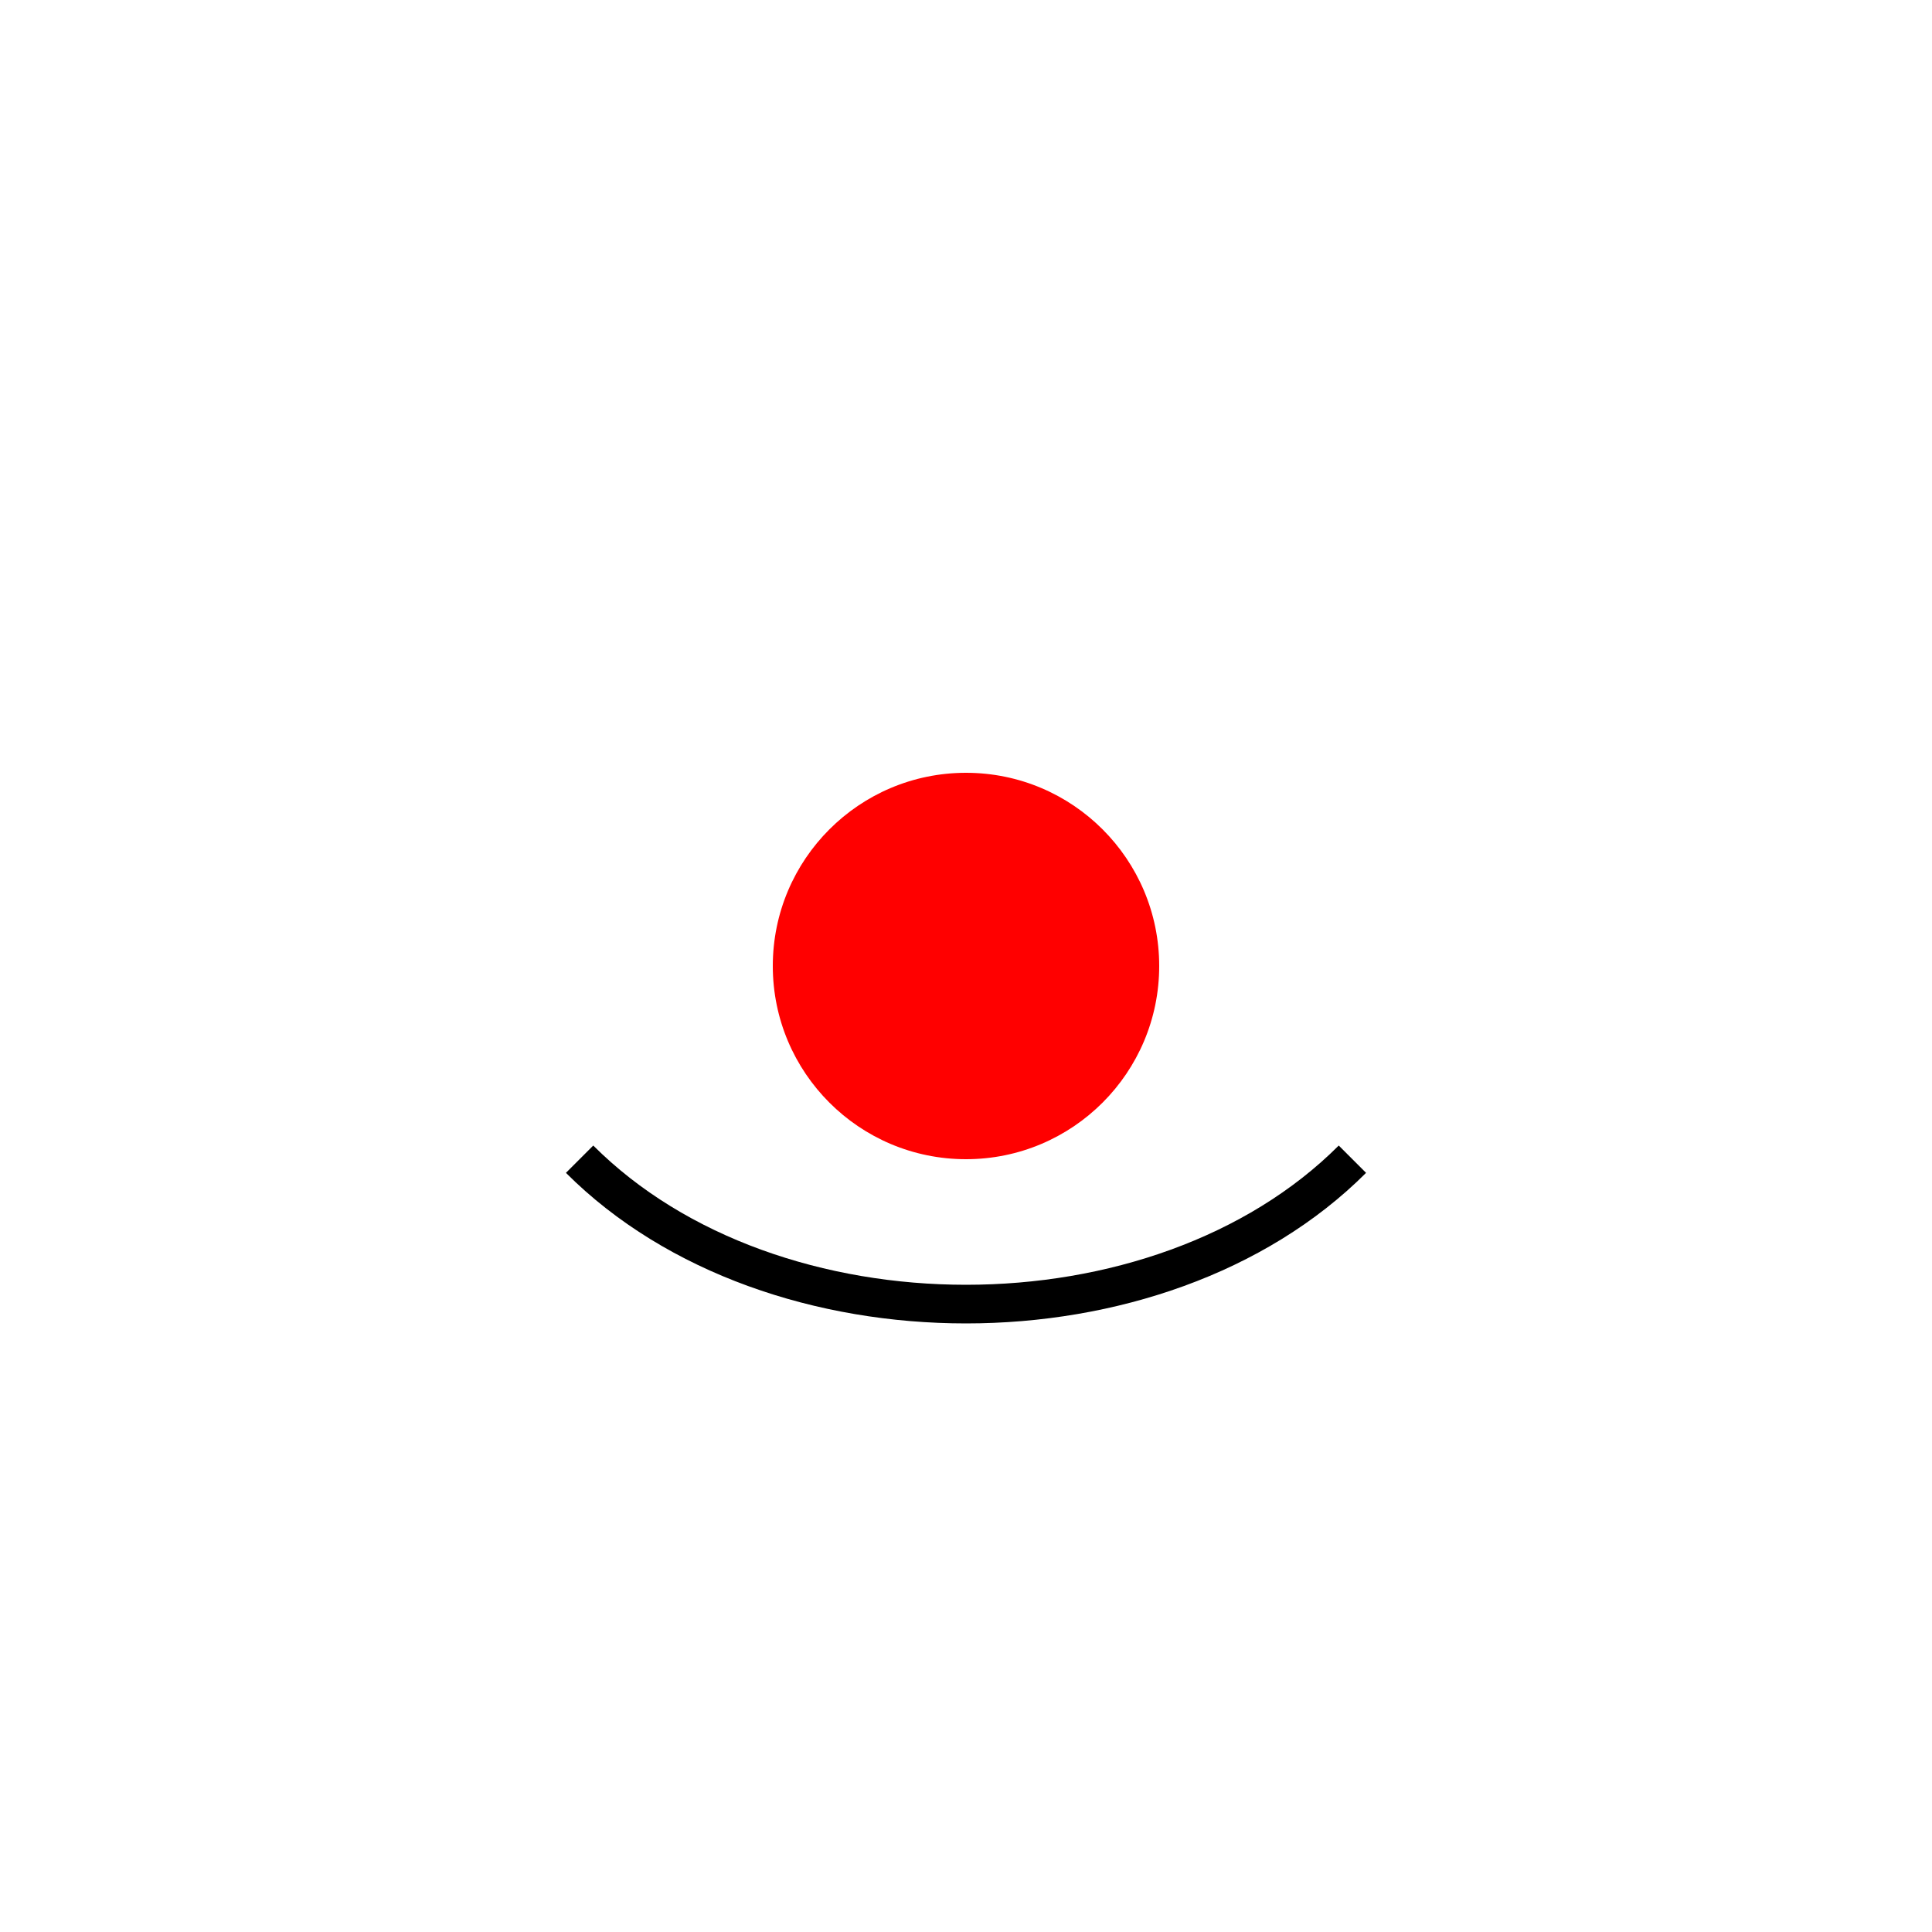  <svg width="100" height="100" xmlns="http://www.w3.org/2000/svg">
      <path d="M30 60 C40 70, 60 70, 70 60" fill="none" stroke="black" stroke-width="2" />
      <circle cx="50" cy="50" r="10" fill="red" />
    </svg>